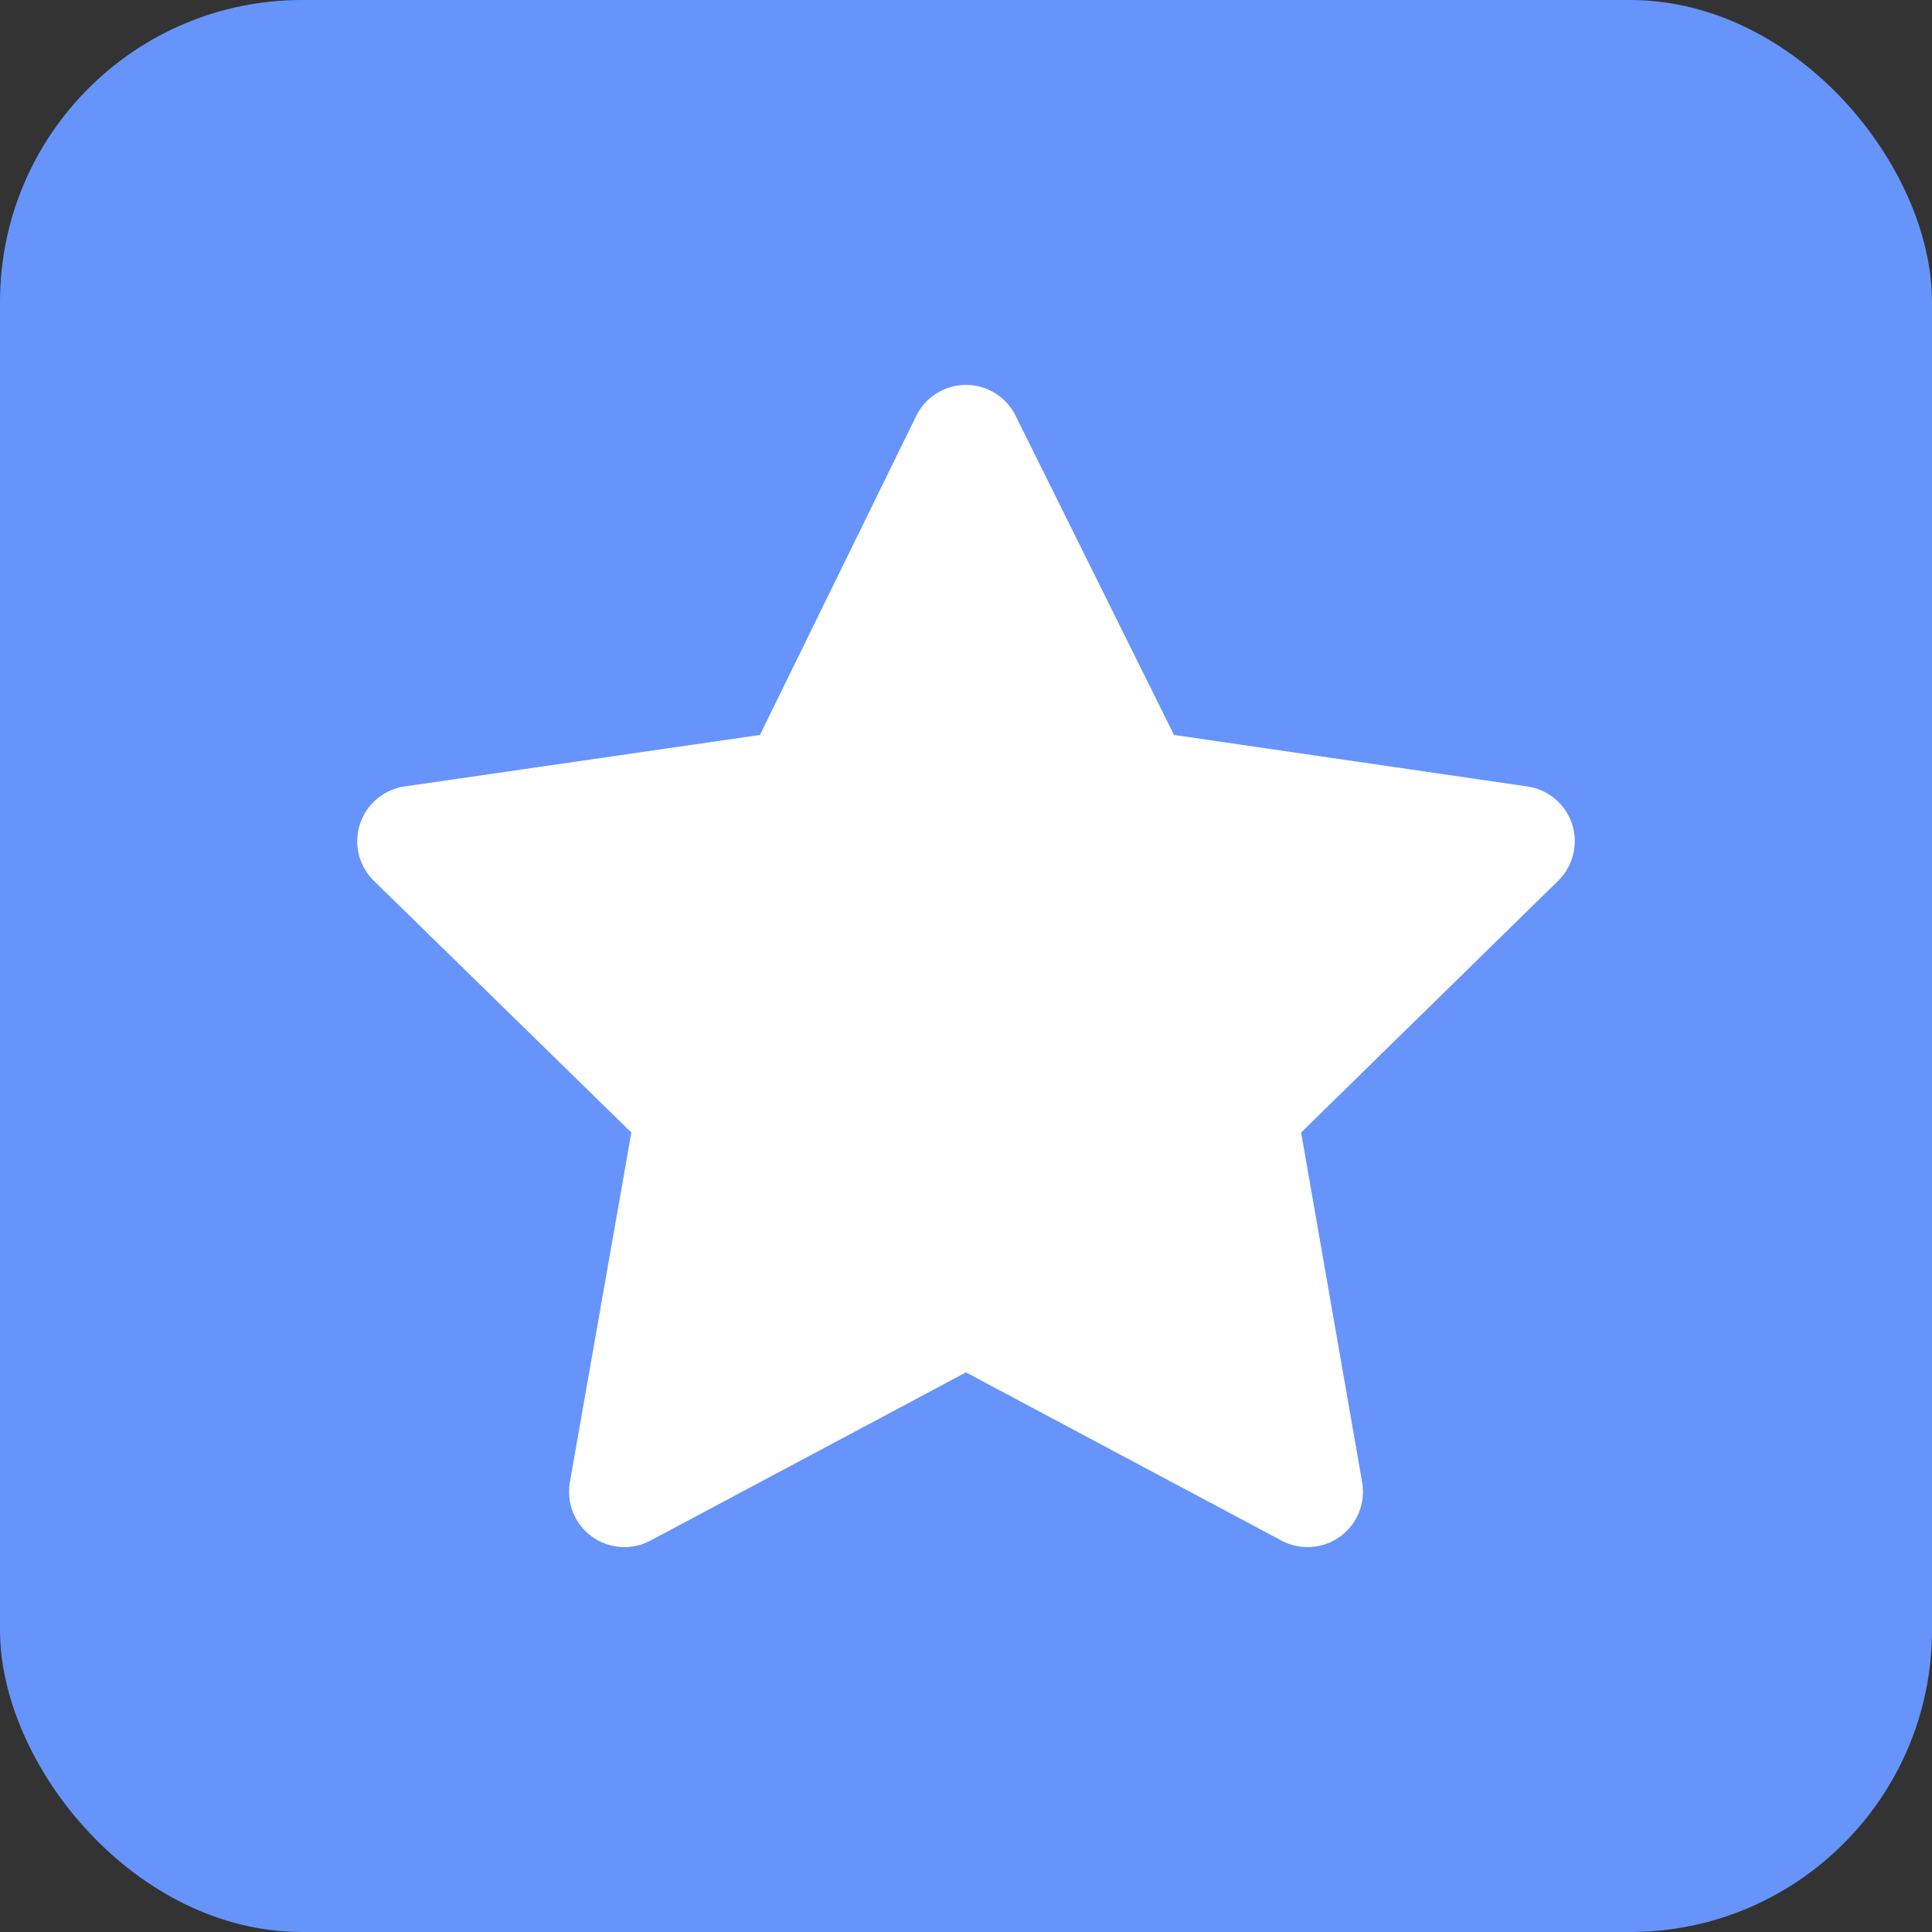 <svg width="64" height="64" viewBox="0 0 64 64" fill="none" xmlns="http://www.w3.org/2000/svg">
<rect x="0" y="0" width="64" height="64" fill="#333333" stroke="none"/>
<rect width="64" height="64" rx="10" fill="#6694FB"/>
<path d="M33.641 13.768C33.331 13.143 32.692 12.748 31.994 12.75C31.296 12.752 30.66 13.15 30.352 13.777L25.174 24.346L13.404 26.052C12.713 26.153 12.14 26.636 11.924 27.299C11.707 27.962 11.886 28.69 12.385 29.178L20.914 37.516L18.878 49.099C18.756 49.79 19.039 50.489 19.607 50.901C20.174 51.312 20.927 51.364 21.546 51.035L31.999 45.462L42.454 51.035C43.073 51.364 43.825 51.312 44.392 50.901C44.96 50.49 45.243 49.792 45.123 49.101L43.101 37.516L51.616 29.177C52.114 28.689 52.292 27.961 52.077 27.299C51.861 26.636 51.288 26.153 50.598 26.053L38.891 24.346L33.641 13.768Z" fill="white"/>
</svg>
